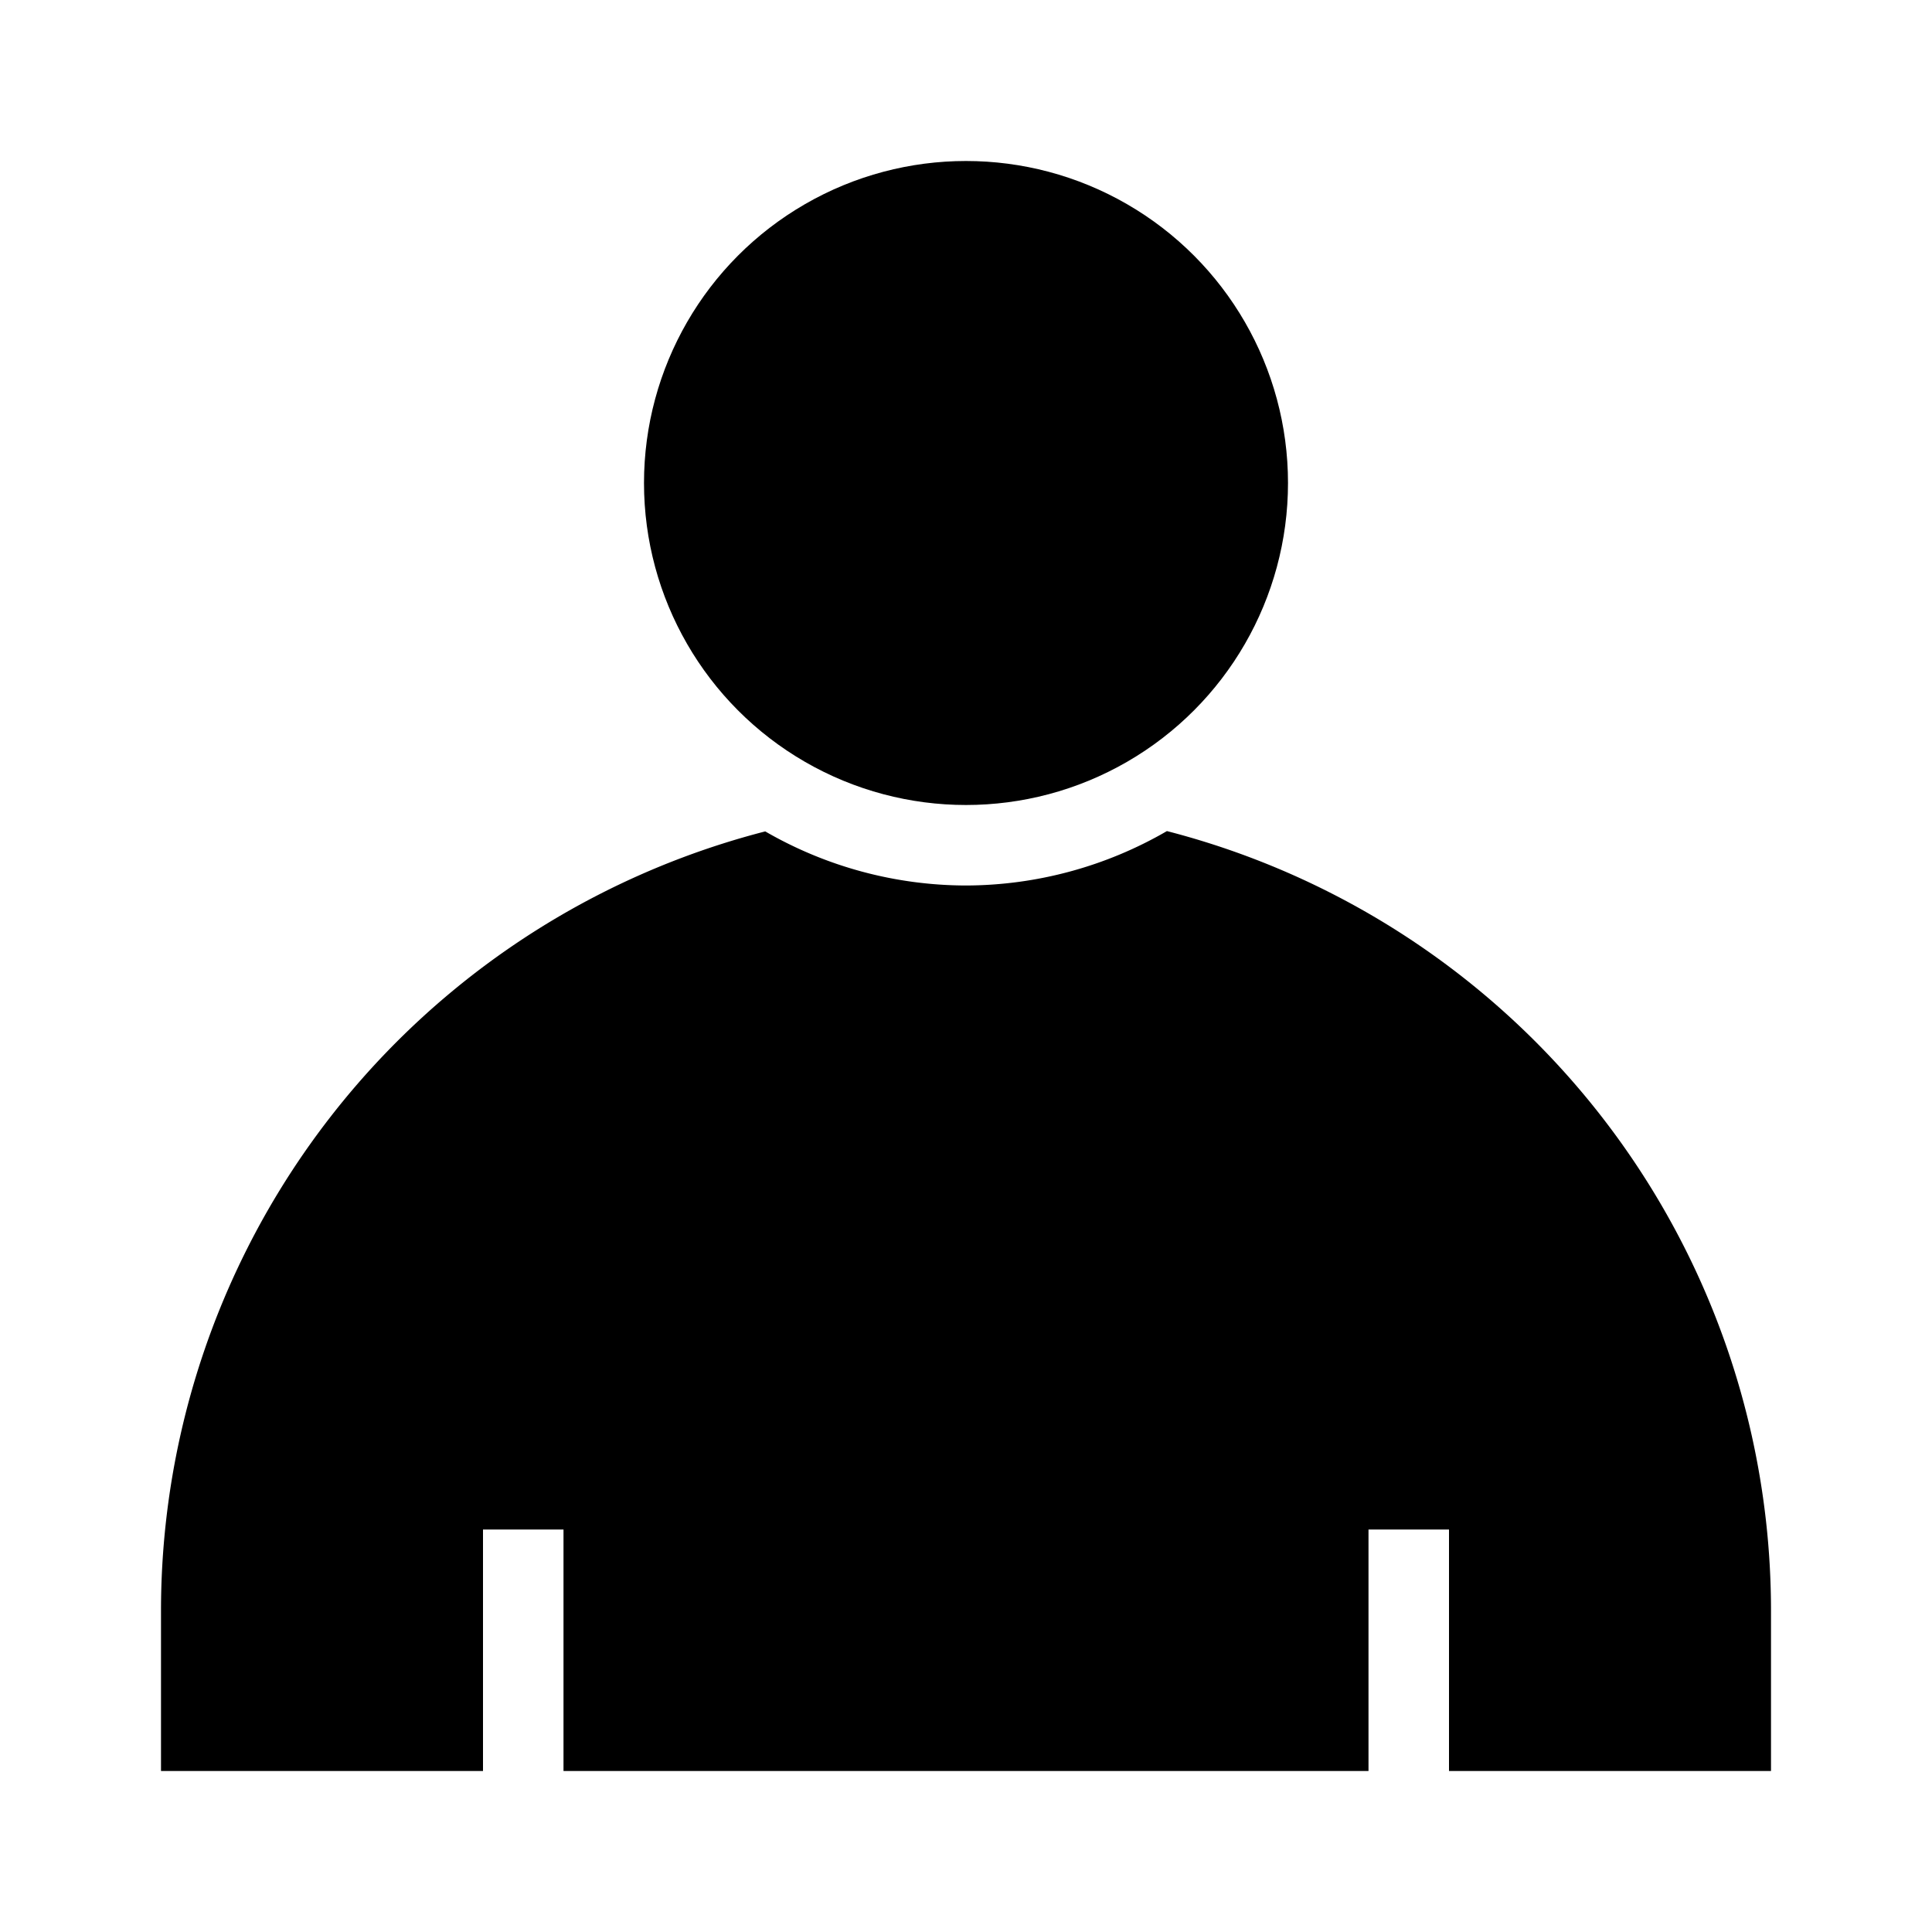 <?xml version="1.0" encoding="UTF-8" standalone="no"?>
<svg xmlns="http://www.w3.org/2000/svg" version="1.1" width="24" height="24">
    <path d="M 14.496 10.324 A 5 5 0 0 1 12 11 A 5 5 0 0 1 9.506 10.328 A 10 10 0 0 0 2 20 L 2 22 L 6 22 L 6 19 L 7 19 L 7 22 L 17 22 L 17 19 L 18 19 L 18 22 L 22 22 L 22 20 A 10 10 0 0 0 14.496 10.324 z " fill="#000" stroke="none" />
    <circle cx="12" cy="6" r="4" fill="#000" stroke="none" />
</svg>
